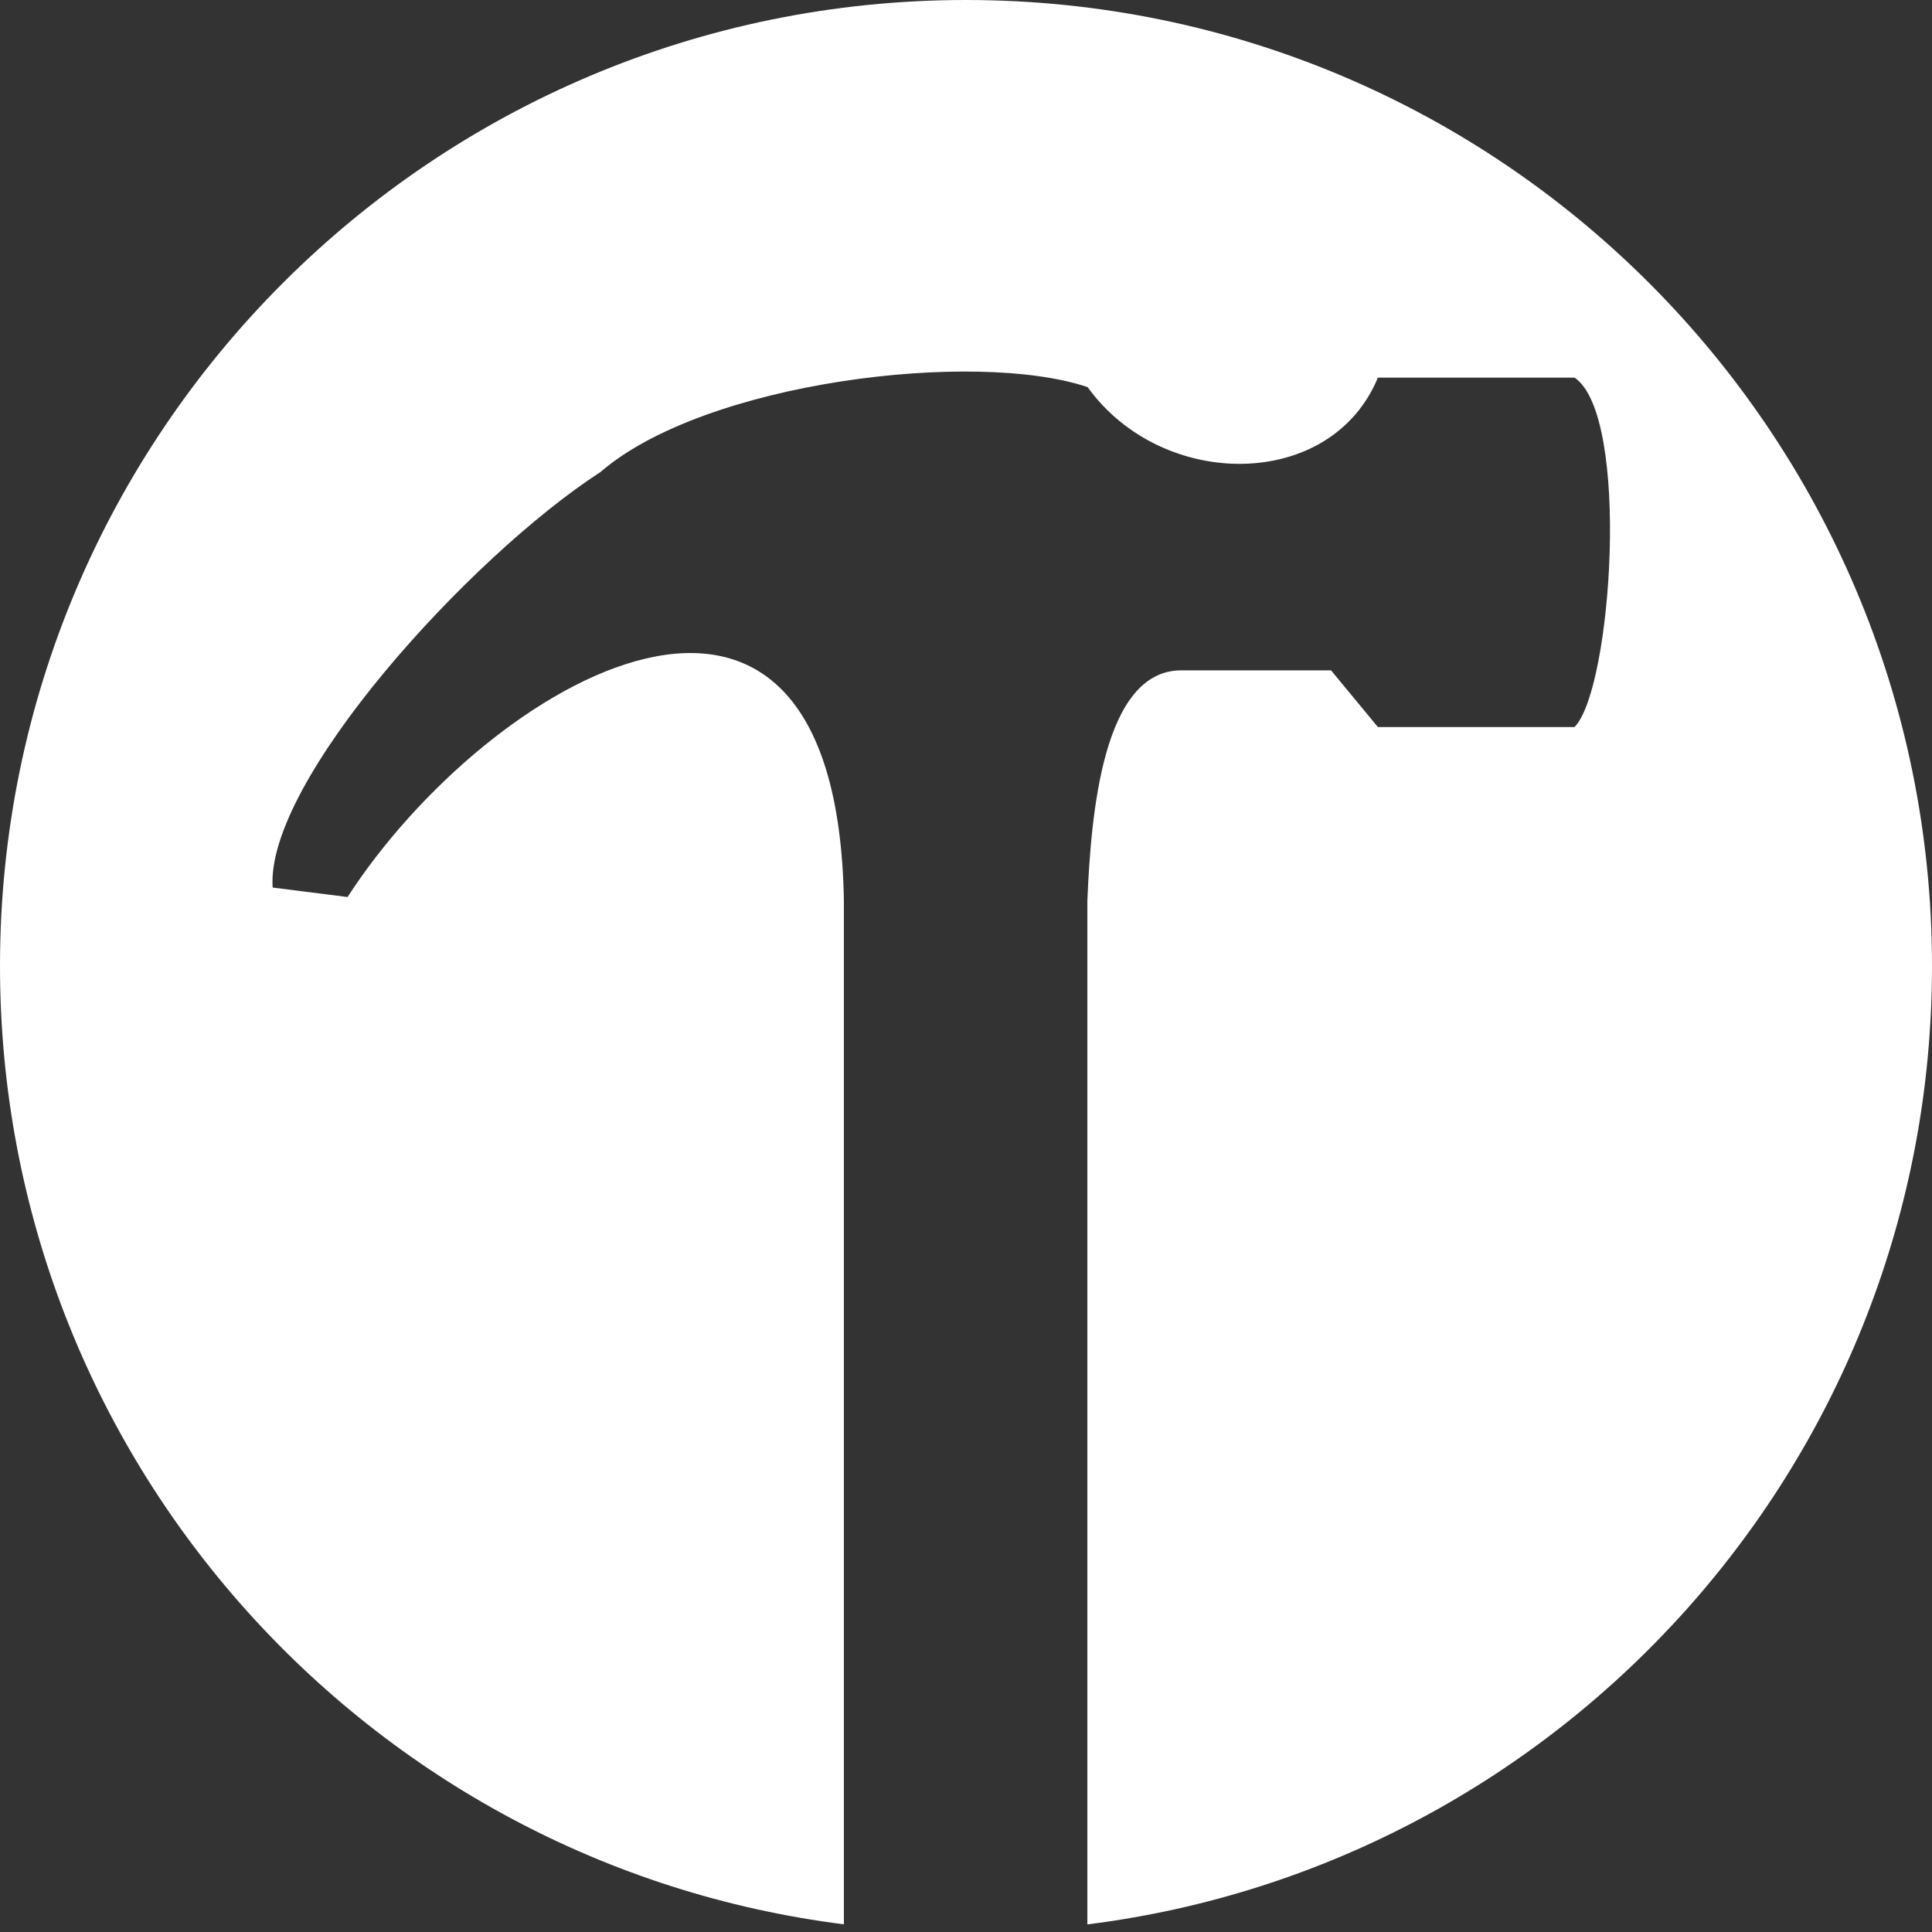 <svg xmlns="http://www.w3.org/2000/svg" version="1.1" xmlns:xlink="http://www.w3.org/1999/xlink" width="78" height="78"><rect width="100%" height="100%" fill="#333333" stroke="none"/><svg width="78" height="78" viewBox="0 0 78 78" fill="none" xmlns="http://www.w3.org/2000/svg">
<path d="M39 0C60.539 0 78 17.461 78 39C78 58.879 63.126 75.283 43.9 77.693V36.35C44.046 32.88 44.523 27.064 47.69 27.064H53.738L55.629 29.352H63.568C65.081 27.828 65.837 16.771 63.568 15.246H55.629C53.739 19.821 46.933 19.822 43.908 15.628C39.371 14.103 28.475 15.399 24.24 19.059C18.947 22.49 10.706 31.563 11.008 35.833L14.032 36.215C19.703 27.446 33.768 19.27 34.07 36.35V77.69C14.859 75.267 0 58.869 0 39C0 17.461 17.461 0 39 0Z" fill="white"></path>
</svg><style>@media (prefers-color-scheme: light) { :root { filter: contrast(1) brightness(0.1); } }
@media (prefers-color-scheme: dark) { :root { filter: none; } }
</style></svg>
